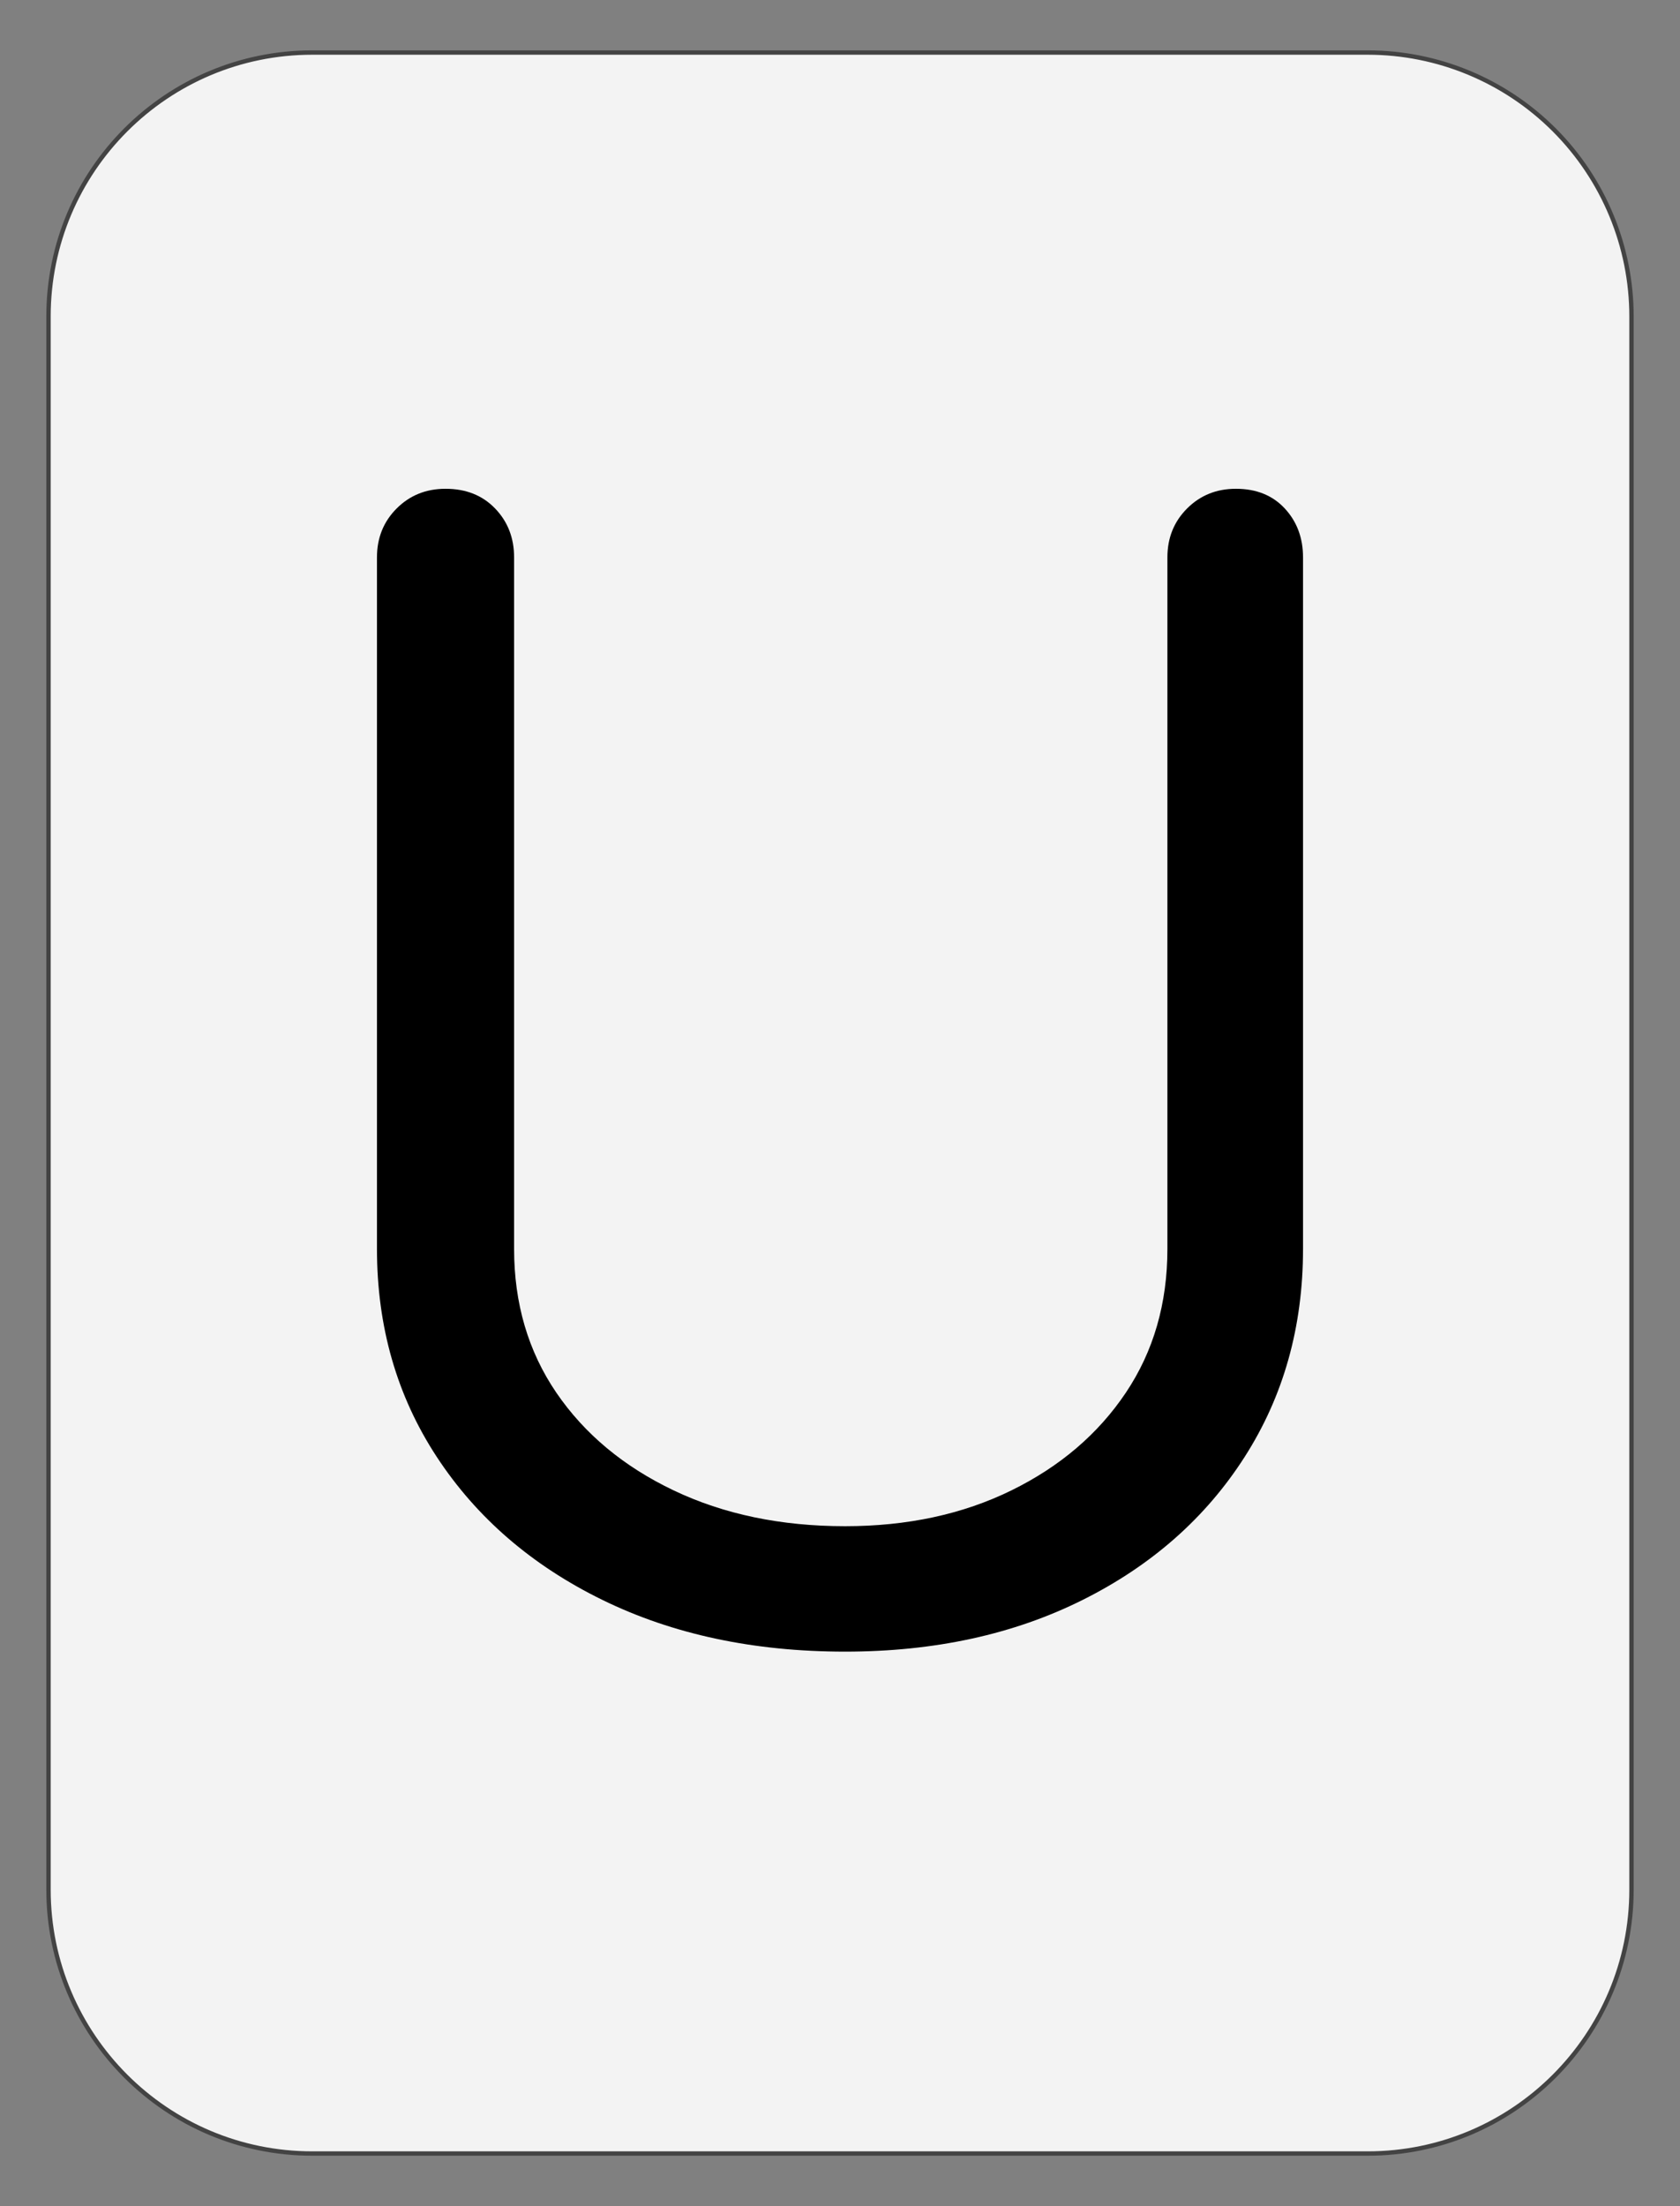<svg version="1.1" viewBox="0.0 0.0 384.0 504.0" fill="none" stroke="none" stroke-linecap="square" stroke-miterlimit="10" xmlns:xlink="http://www.w3.org/1999/xlink" xmlns="http://www.w3.org/2000/svg"><rect x="0.0" y="0.0" width="384.0" height="504.0" fill="#808080" stroke="none"/><clipPath id="g2c175670b50_0_184.0"><path d="m0 0l384.0 0l0 504.0l-384.0 0l0 -504.0z" clip-rule="nonzero"/></clipPath><g clip-path="url(#g2c175670b50_0_184.0)"><path fill="#000000" fill-opacity="0.0" d="m0 0l384.0 0l0 504.0l-384.0 0z" fill-rule="evenodd"/><path fill="#f3f3f3" d="m11.087 72.309l0 0c0 -33.305 26.999 -60.304 60.304 -60.304l241.218 0l0 0c15.994 0 31.332 6.353 42.642 17.663c11.309 11.309 17.663 26.648 17.663 42.642l0 359.36c0 33.305 -26.999 60.304 -60.304 60.304l-241.218 0c-33.305 0 -60.304 -26.999 -60.304 -60.304z" fill-rule="evenodd"/><path stroke="#434343" stroke-width="1.0" stroke-linejoin="round" stroke-linecap="butt" d="m11.087 72.309l0 0c0 -33.305 26.999 -60.304 60.304 -60.304l241.218 0l0 0c15.994 0 31.332 6.353 42.642 17.663c11.309 11.309 17.663 26.648 17.663 42.642l0 359.36c0 33.305 -26.999 60.304 -60.304 60.304l-241.218 0c-33.305 0 -60.304 -26.999 -60.304 -60.304z" fill-rule="evenodd"/><path fill="#000000" d="m193.164 377.317q-31.328 0 -55.5 -11.828q-24.156 -11.828 -37.828 -32.656q-13.672 -20.844 -13.672 -47.516l0 -157.984q0 -6.672 4.5 -11.172q4.5 -4.5 11.172 -4.5q7.0 0 11.328 4.5q4.344 4.5 4.344 11.172l0 157.984q0 18.672 9.656 32.844q9.672 14.156 26.828 22.328q17.172 8.172 39.172 8.172q21.344 0 38.0 -8.172q16.672 -8.172 26.172 -22.328q9.5 -14.172 9.5 -32.844l0 -157.984q0 -6.672 4.5 -11.172q4.5 -4.5 11.156 -4.5q7.0 0 11.172 4.5q4.172 4.5 4.172 11.172l0 157.984q0 26.672 -13.344 47.516q-13.328 20.828 -37 32.656q-23.656 11.828 -54.328 11.828z" fill-rule="nonzero"/></g></svg>